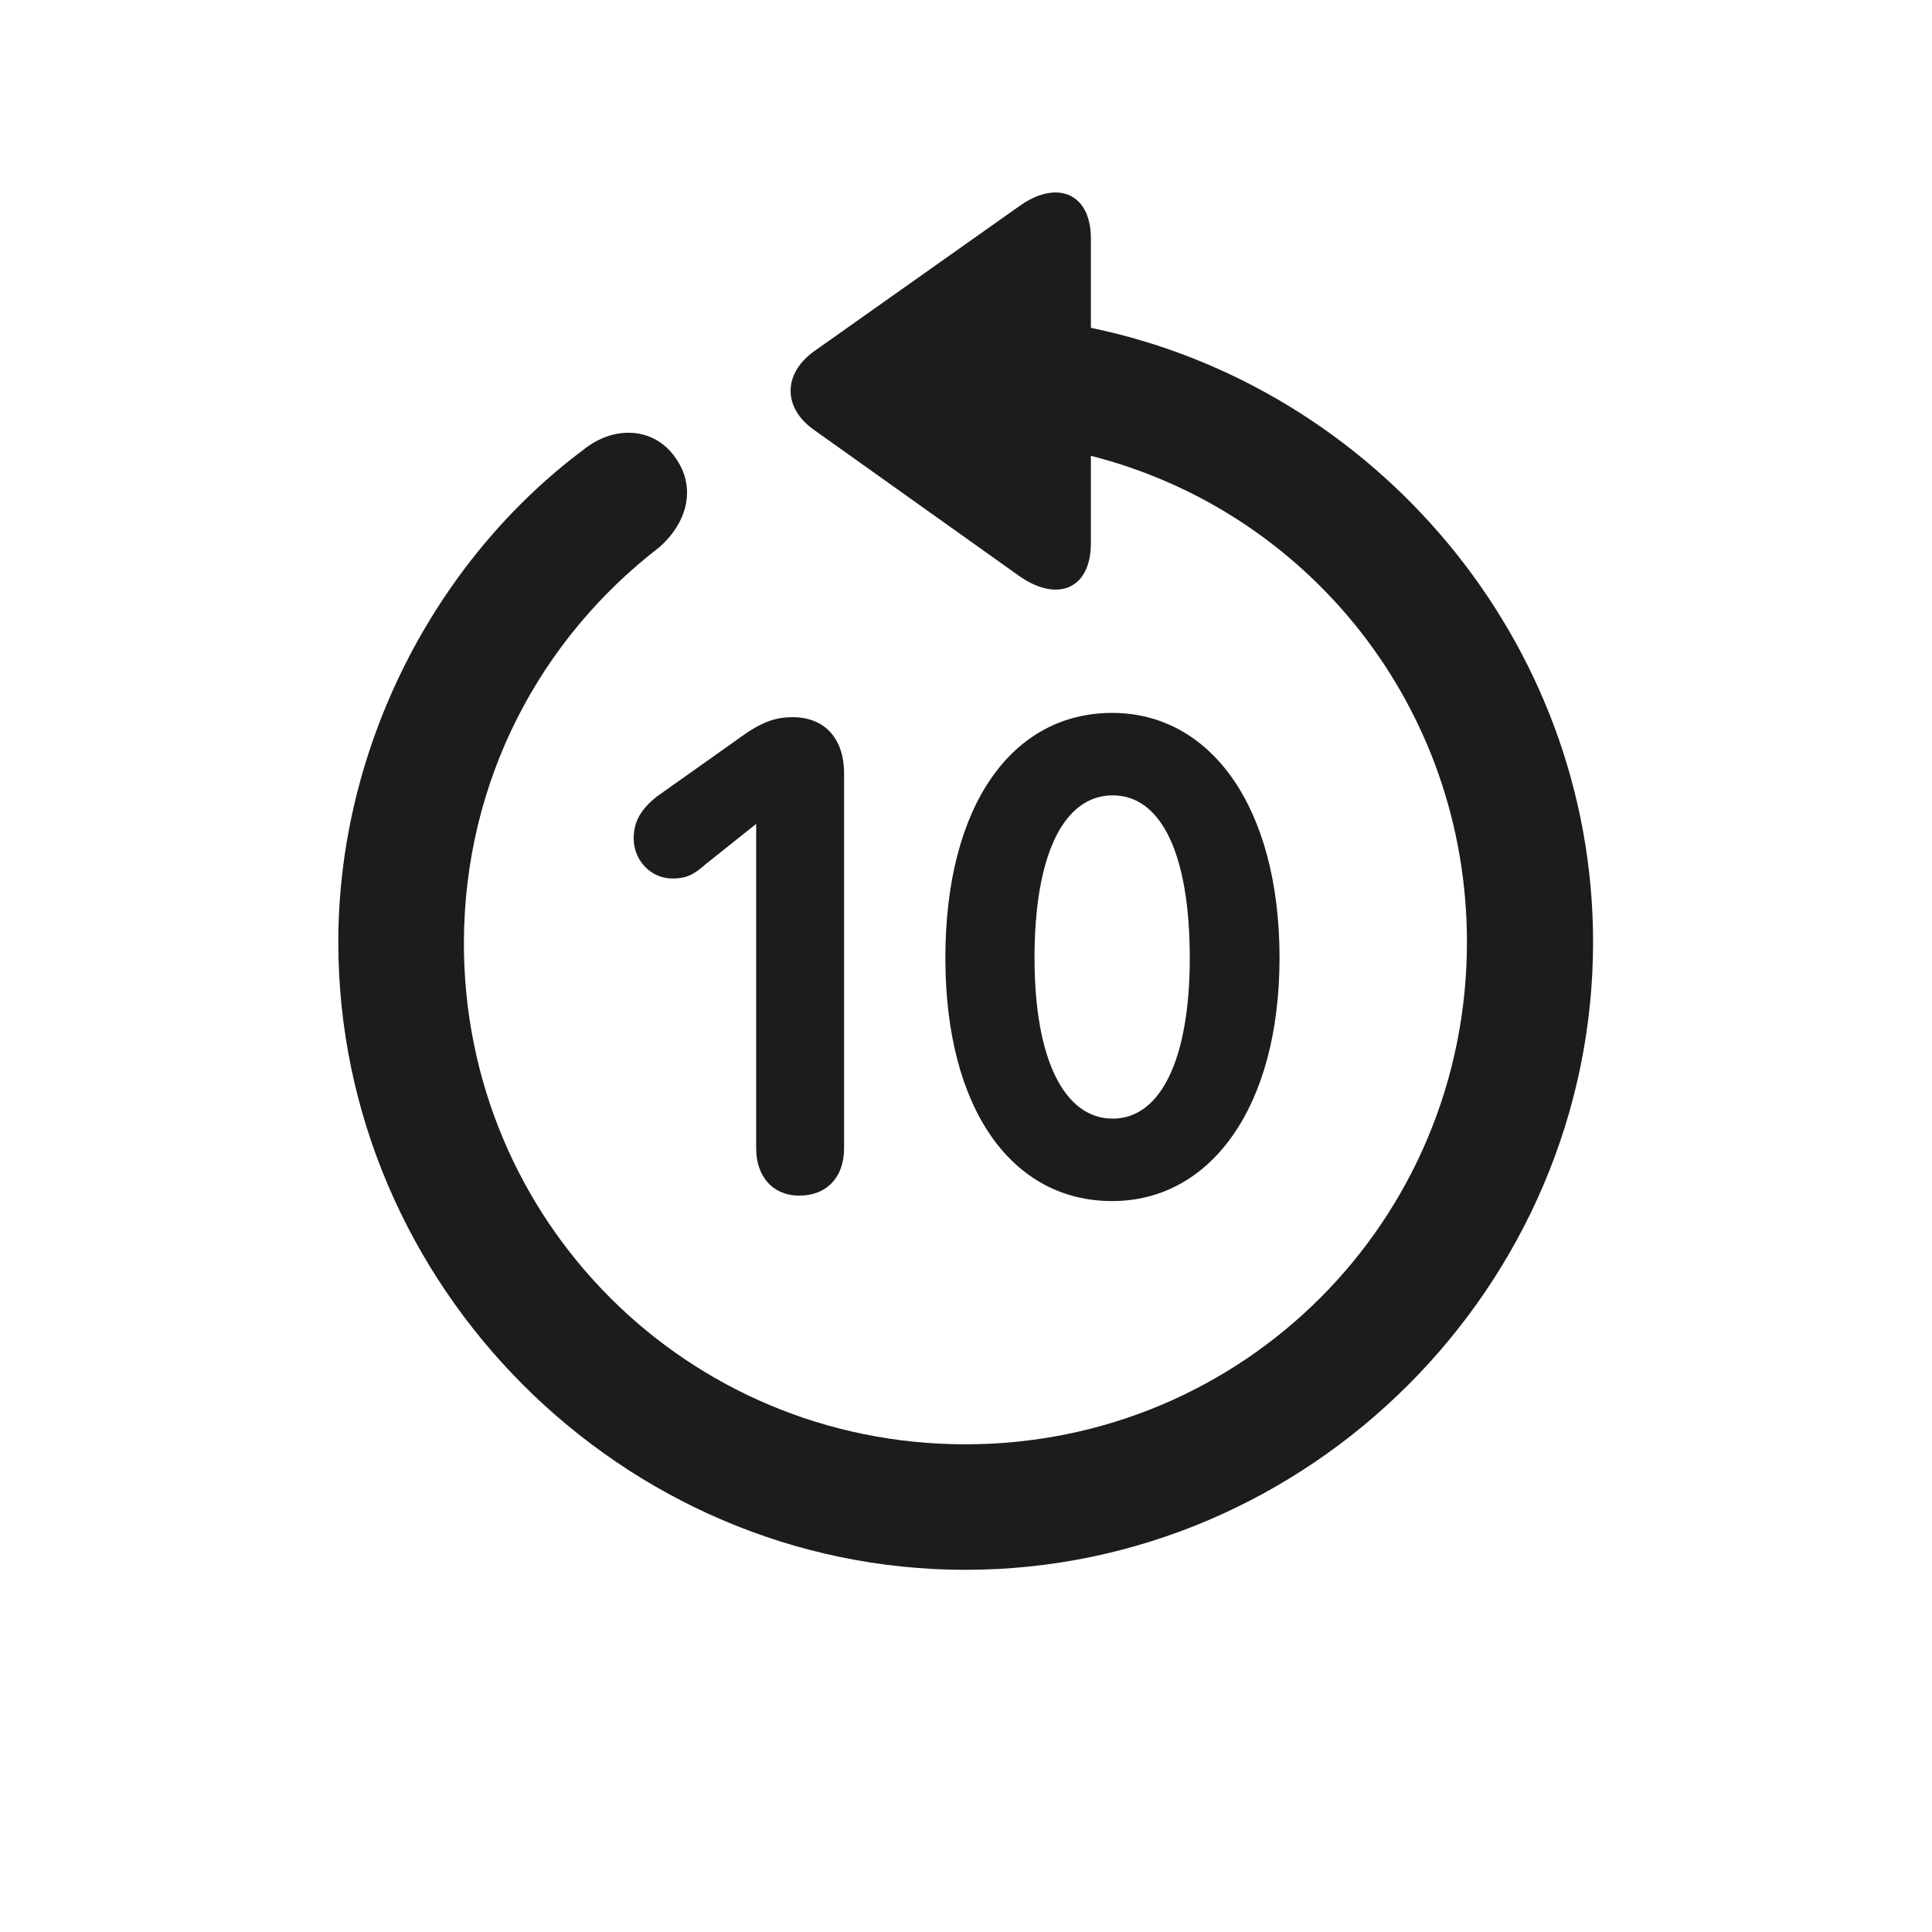 <svg width="28" height="28" viewBox="0 0 28 28" fill="none" xmlns="http://www.w3.org/2000/svg">
<path d="M13.991 22.751C18.975 22.751 23.088 18.638 23.088 13.654C23.088 9.295 19.933 5.604 15.81 4.751V3.459C15.81 2.791 15.31 2.598 14.765 2.993L11.794 5.094C11.346 5.419 11.346 5.911 11.794 6.228L14.756 8.337C15.301 8.732 15.81 8.557 15.81 7.871V6.606C18.957 7.405 21.26 10.244 21.26 13.654C21.26 17.689 18.025 20.932 13.991 20.932C9.957 20.932 6.714 17.689 6.723 13.654C6.731 11.308 7.83 9.26 9.553 7.933C9.966 7.572 10.098 7.054 9.781 6.623C9.491 6.21 8.92 6.14 8.445 6.526C6.31 8.126 4.903 10.816 4.903 13.654C4.903 18.638 9.017 22.751 13.991 22.751ZM16.118 17.407C17.551 17.407 18.544 16.036 18.544 13.883C18.544 11.703 17.551 10.332 16.118 10.332C14.677 10.332 13.701 11.659 13.701 13.883C13.701 16.089 14.677 17.407 16.118 17.407ZM11.583 17.328C11.979 17.328 12.233 17.064 12.233 16.643V11.211C12.233 10.692 11.943 10.394 11.486 10.394C11.205 10.394 11.003 10.482 10.66 10.736L9.518 11.545C9.289 11.729 9.184 11.905 9.184 12.151C9.184 12.468 9.43 12.732 9.746 12.732C9.931 12.732 10.045 12.688 10.221 12.529L10.959 11.941V16.643C10.959 17.056 11.205 17.328 11.583 17.328ZM16.127 16.212C15.424 16.212 14.993 15.351 14.993 13.883C14.993 12.389 15.415 11.527 16.127 11.527C16.83 11.527 17.243 12.38 17.243 13.883C17.243 15.351 16.821 16.212 16.127 16.212Z" fill="#1C1C1E"/>
</svg>
